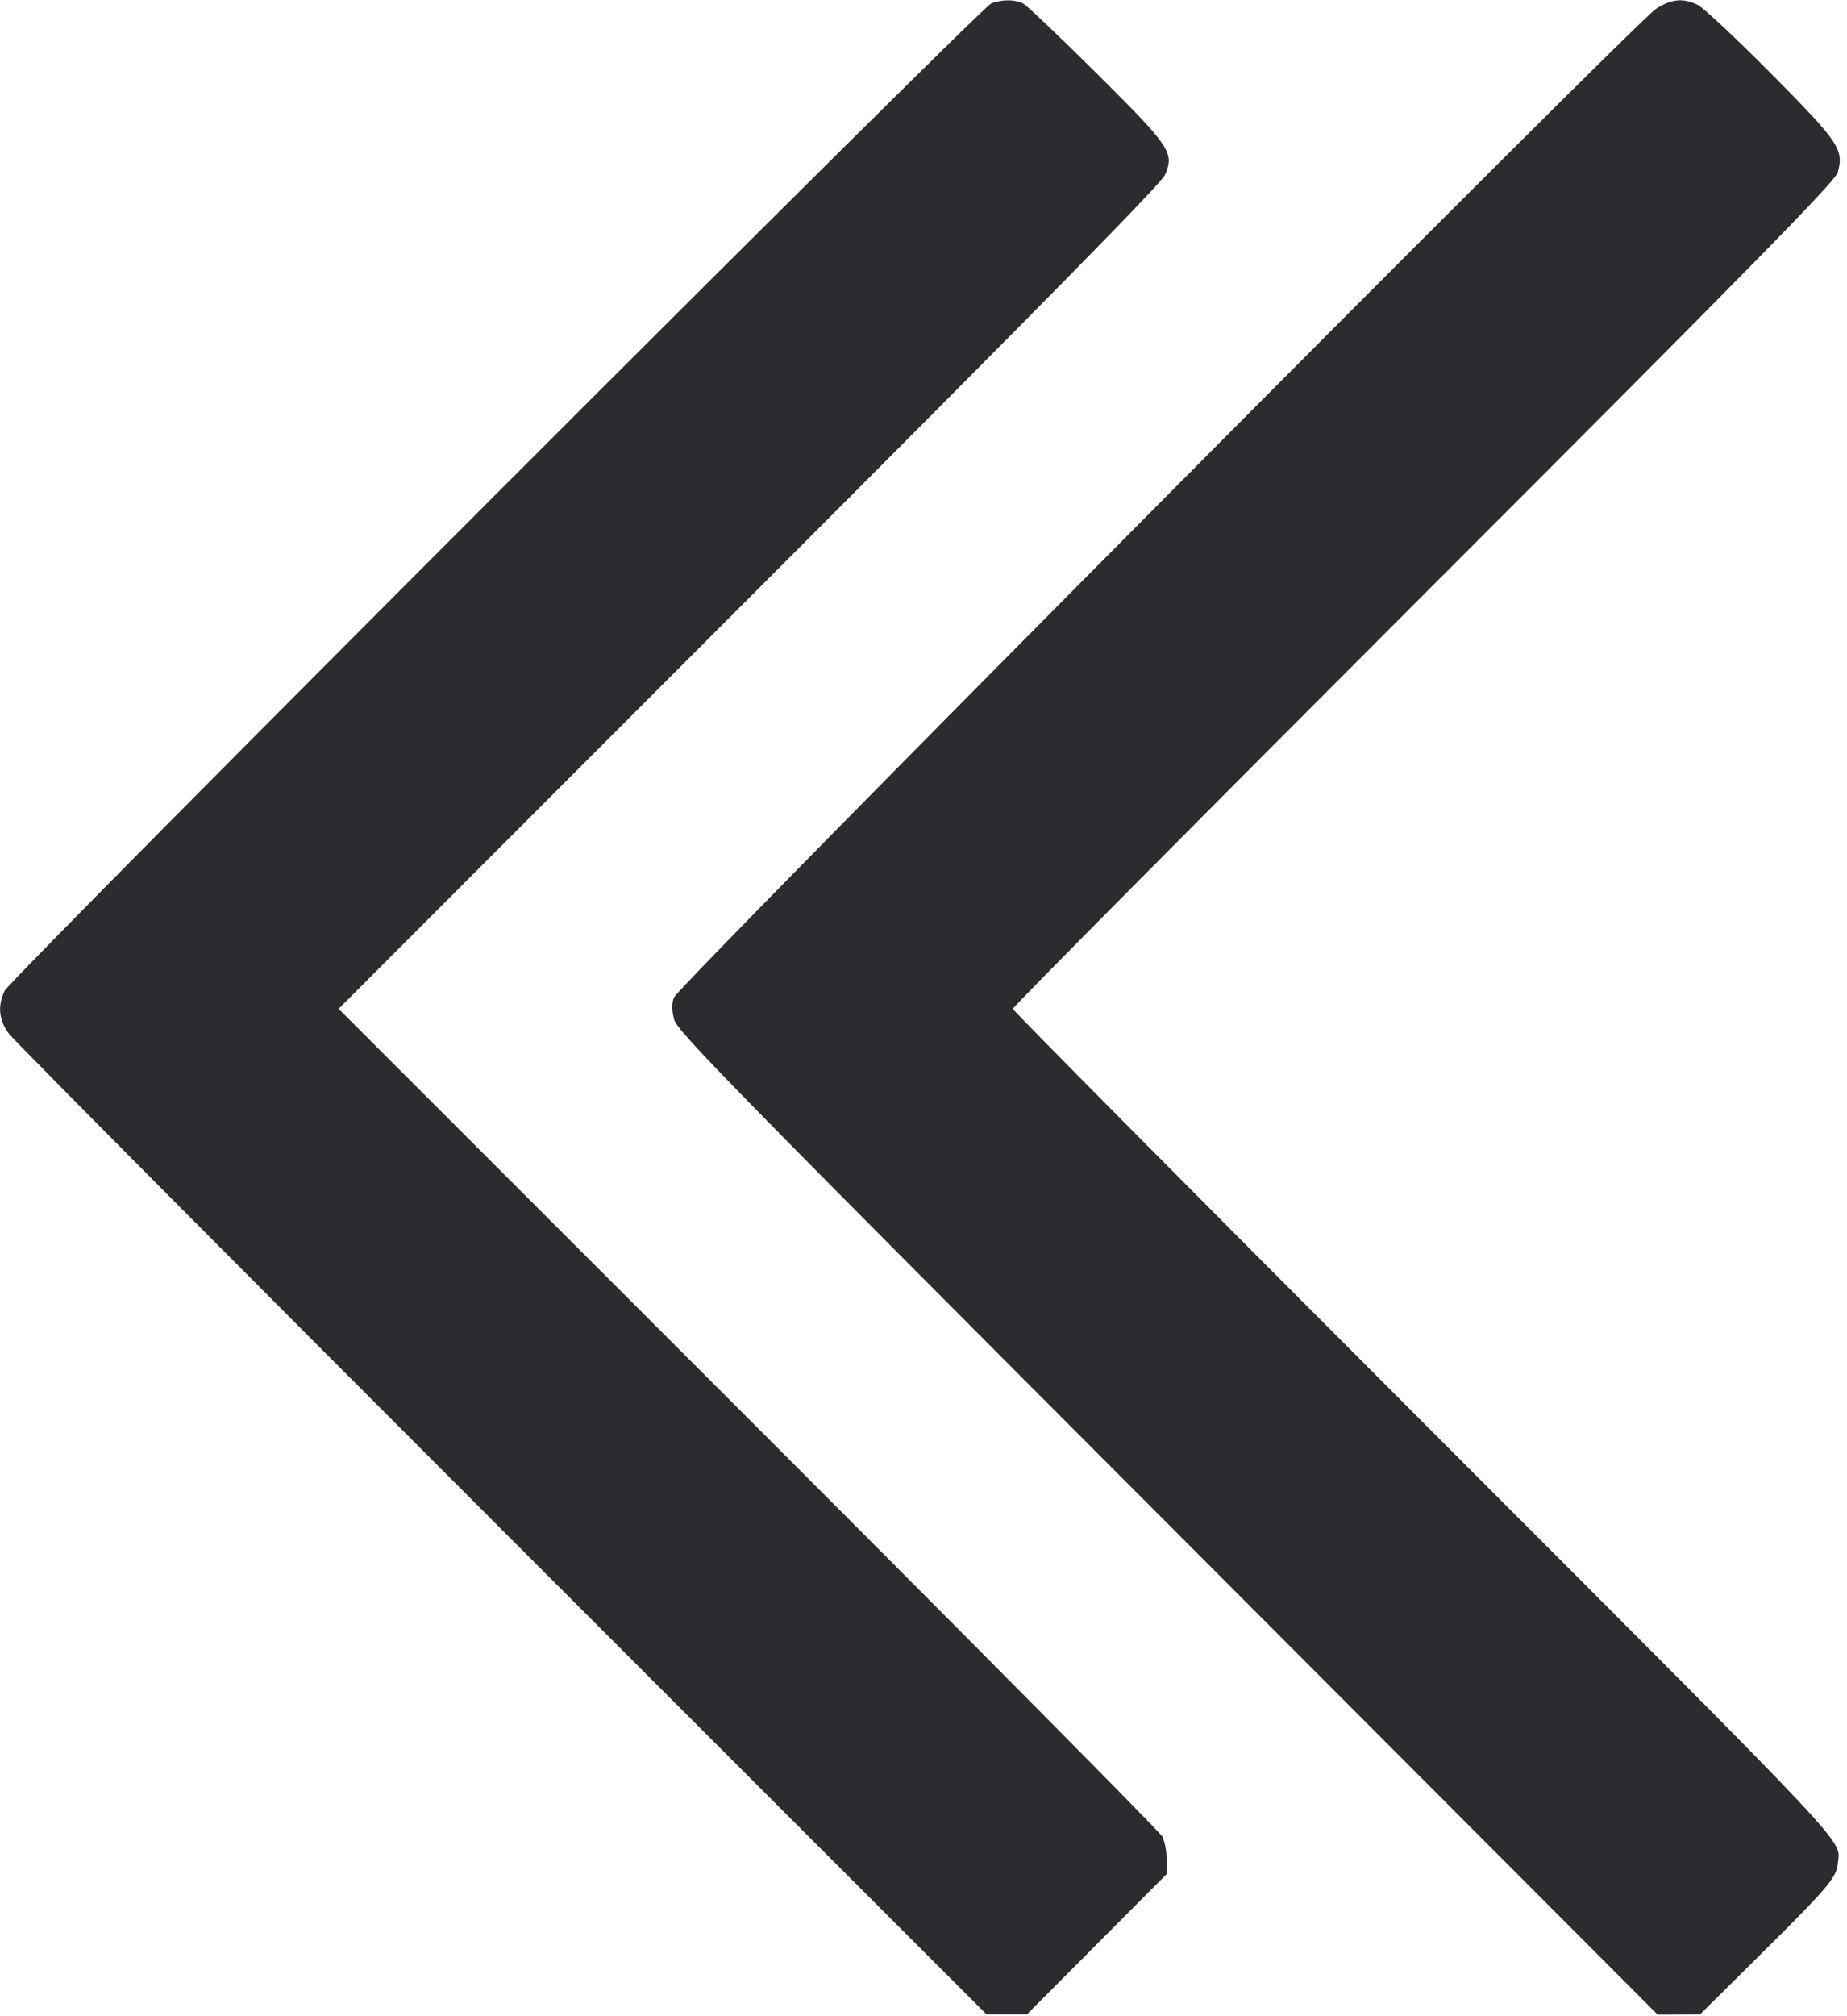 <svg width="44" height="48" viewBox="0 0 44 48" fill="none" xmlns="http://www.w3.org/2000/svg"><path d="M23.613 0.081 C 23.363 0.179,0.247 23.298,0.110 23.588 C -0.062 23.950,-0.028 24.286,0.213 24.611 C 0.330 24.768,5.618 30.086,11.965 36.428 L 23.504 47.960 23.983 47.960 L 24.461 47.960 26.127 46.288 L 27.793 44.616 27.793 44.268 C 27.793 44.076,27.746 43.830,27.688 43.721 C 27.630 43.612,23.192 39.134,17.825 33.770 L 8.067 24.017 17.854 14.227 C 24.916 7.163,27.674 4.359,27.756 4.159 C 27.975 3.628,27.890 3.503,26.127 1.749 C 25.248 0.876,24.458 0.126,24.370 0.081 C 24.177 -0.017,23.863 -0.017,23.613 0.081 M39.449 0.210 C 38.970 0.520,16.146 23.482,16.053 23.749 C 16.000 23.902,16.002 24.057,16.061 24.275 C 16.135 24.551,17.394 25.837,27.817 36.274 L 39.490 47.964 39.993 47.962 L 40.496 47.960 41.996 46.475 C 43.525 44.962,43.755 44.691,43.781 44.367 C 43.830 43.761,44.387 44.353,33.953 33.917 C 28.549 28.512,24.127 24.056,24.127 24.016 C 24.127 23.976,28.533 19.538,33.918 14.153 C 41.811 6.262,43.723 4.313,43.780 4.104 C 43.929 3.557,43.816 3.389,42.184 1.744 C 41.355 0.909,40.570 0.175,40.439 0.113 C 40.090 -0.053,39.816 -0.026,39.449 0.210 " fill="#2B2C30" stroke="none" fill-rule="evenodd"></path></svg>